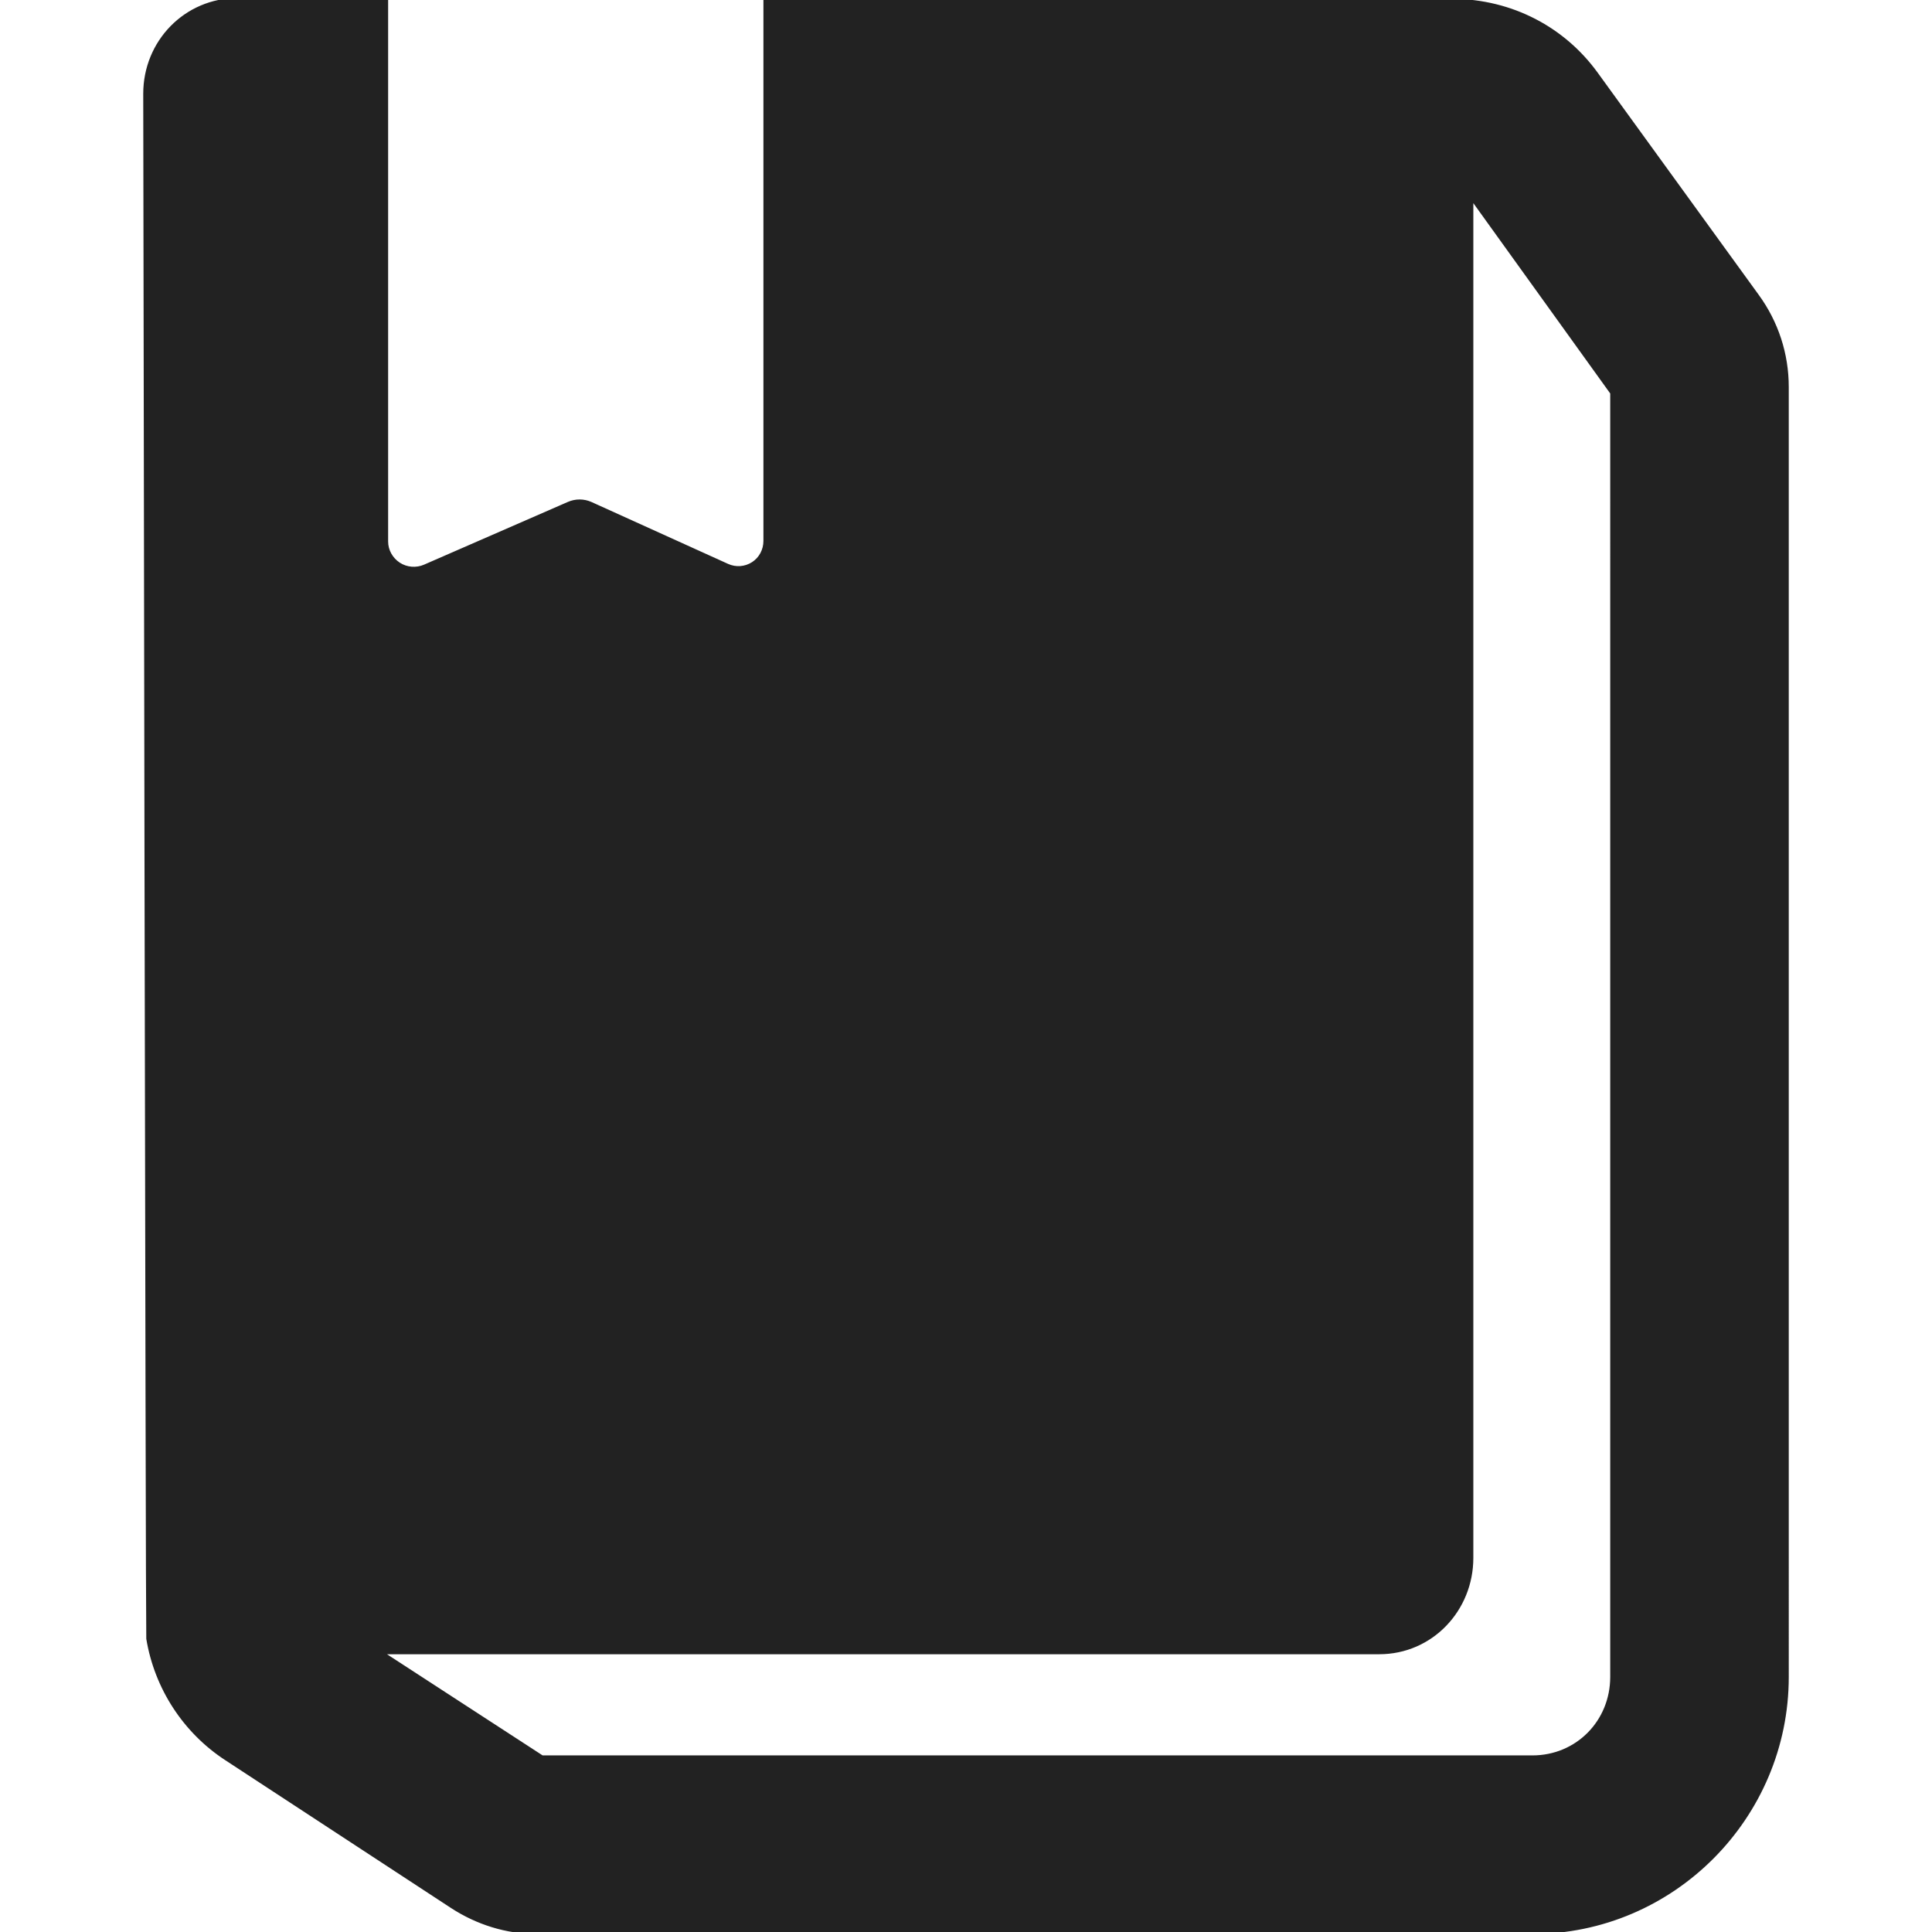 <!DOCTYPE svg PUBLIC "-//W3C//DTD SVG 1.1//EN" "http://www.w3.org/Graphics/SVG/1.1/DTD/svg11.dtd">
<!-- Uploaded to: SVG Repo, www.svgrepo.com, Transformed by: SVG Repo Mixer Tools -->
<svg fill="#222222" version="1.1" id="Capa_1" xmlns="http://www.w3.org/2000/svg" xmlns:xlink="http://www.w3.org/1999/xlink" width="150px" height="150px" viewBox="0 0 485.525 485.524" xml:space="preserve" stroke="#222222">
<g id="SVGRepo_bgCarrier" stroke-width="0"/>
<g id="SVGRepo_tracerCarrier" stroke-linecap="round" stroke-linejoin="round"/>
<g id="SVGRepo_iconCarrier"> <g> <g> <path d="M441.591,74.412l-40.505-55.878c-8.166-11.26-21.132-18.193-35.942-18.337C364.207,0.188,192.352,0,192.352,0v135.937 c0,2.328-1.136,4.489-3.083,5.75c-1.959,1.259-4.396,1.437-6.5,0.479l-34.298-15.54c-1.771-0.797-3.78-0.807-5.562-0.031 l-36.151,15.77c-2.114,0.923-4.614,0.725-6.562-0.546c-1.916-1.256-3.156-3.412-3.156-5.714V0H59.754 C46.725,0,36.496,10.53,36.496,23.555c0,0,0.604,387.218,0.761,388.218c2.041,12.353,9.196,23.365,19.675,30.185l56.659,37.104 c6.364,4.146,13.718,6.463,21.289,6.463h250.229c35.226,0,63.92-28.883,63.92-64.102V97.27 C449.029,88.984,446.435,81.068,441.591,74.412z M405.159,421.423c0,11.284-8.759,20.222-20.05,20.222H136.213l-40.65-26.425 h251.053c13.028,0,23.144-10.695,23.144-23.721v-342l35.4,49.223L405.159,421.423L405.159,421.423z"/> </g> </g> </g>
</svg>
